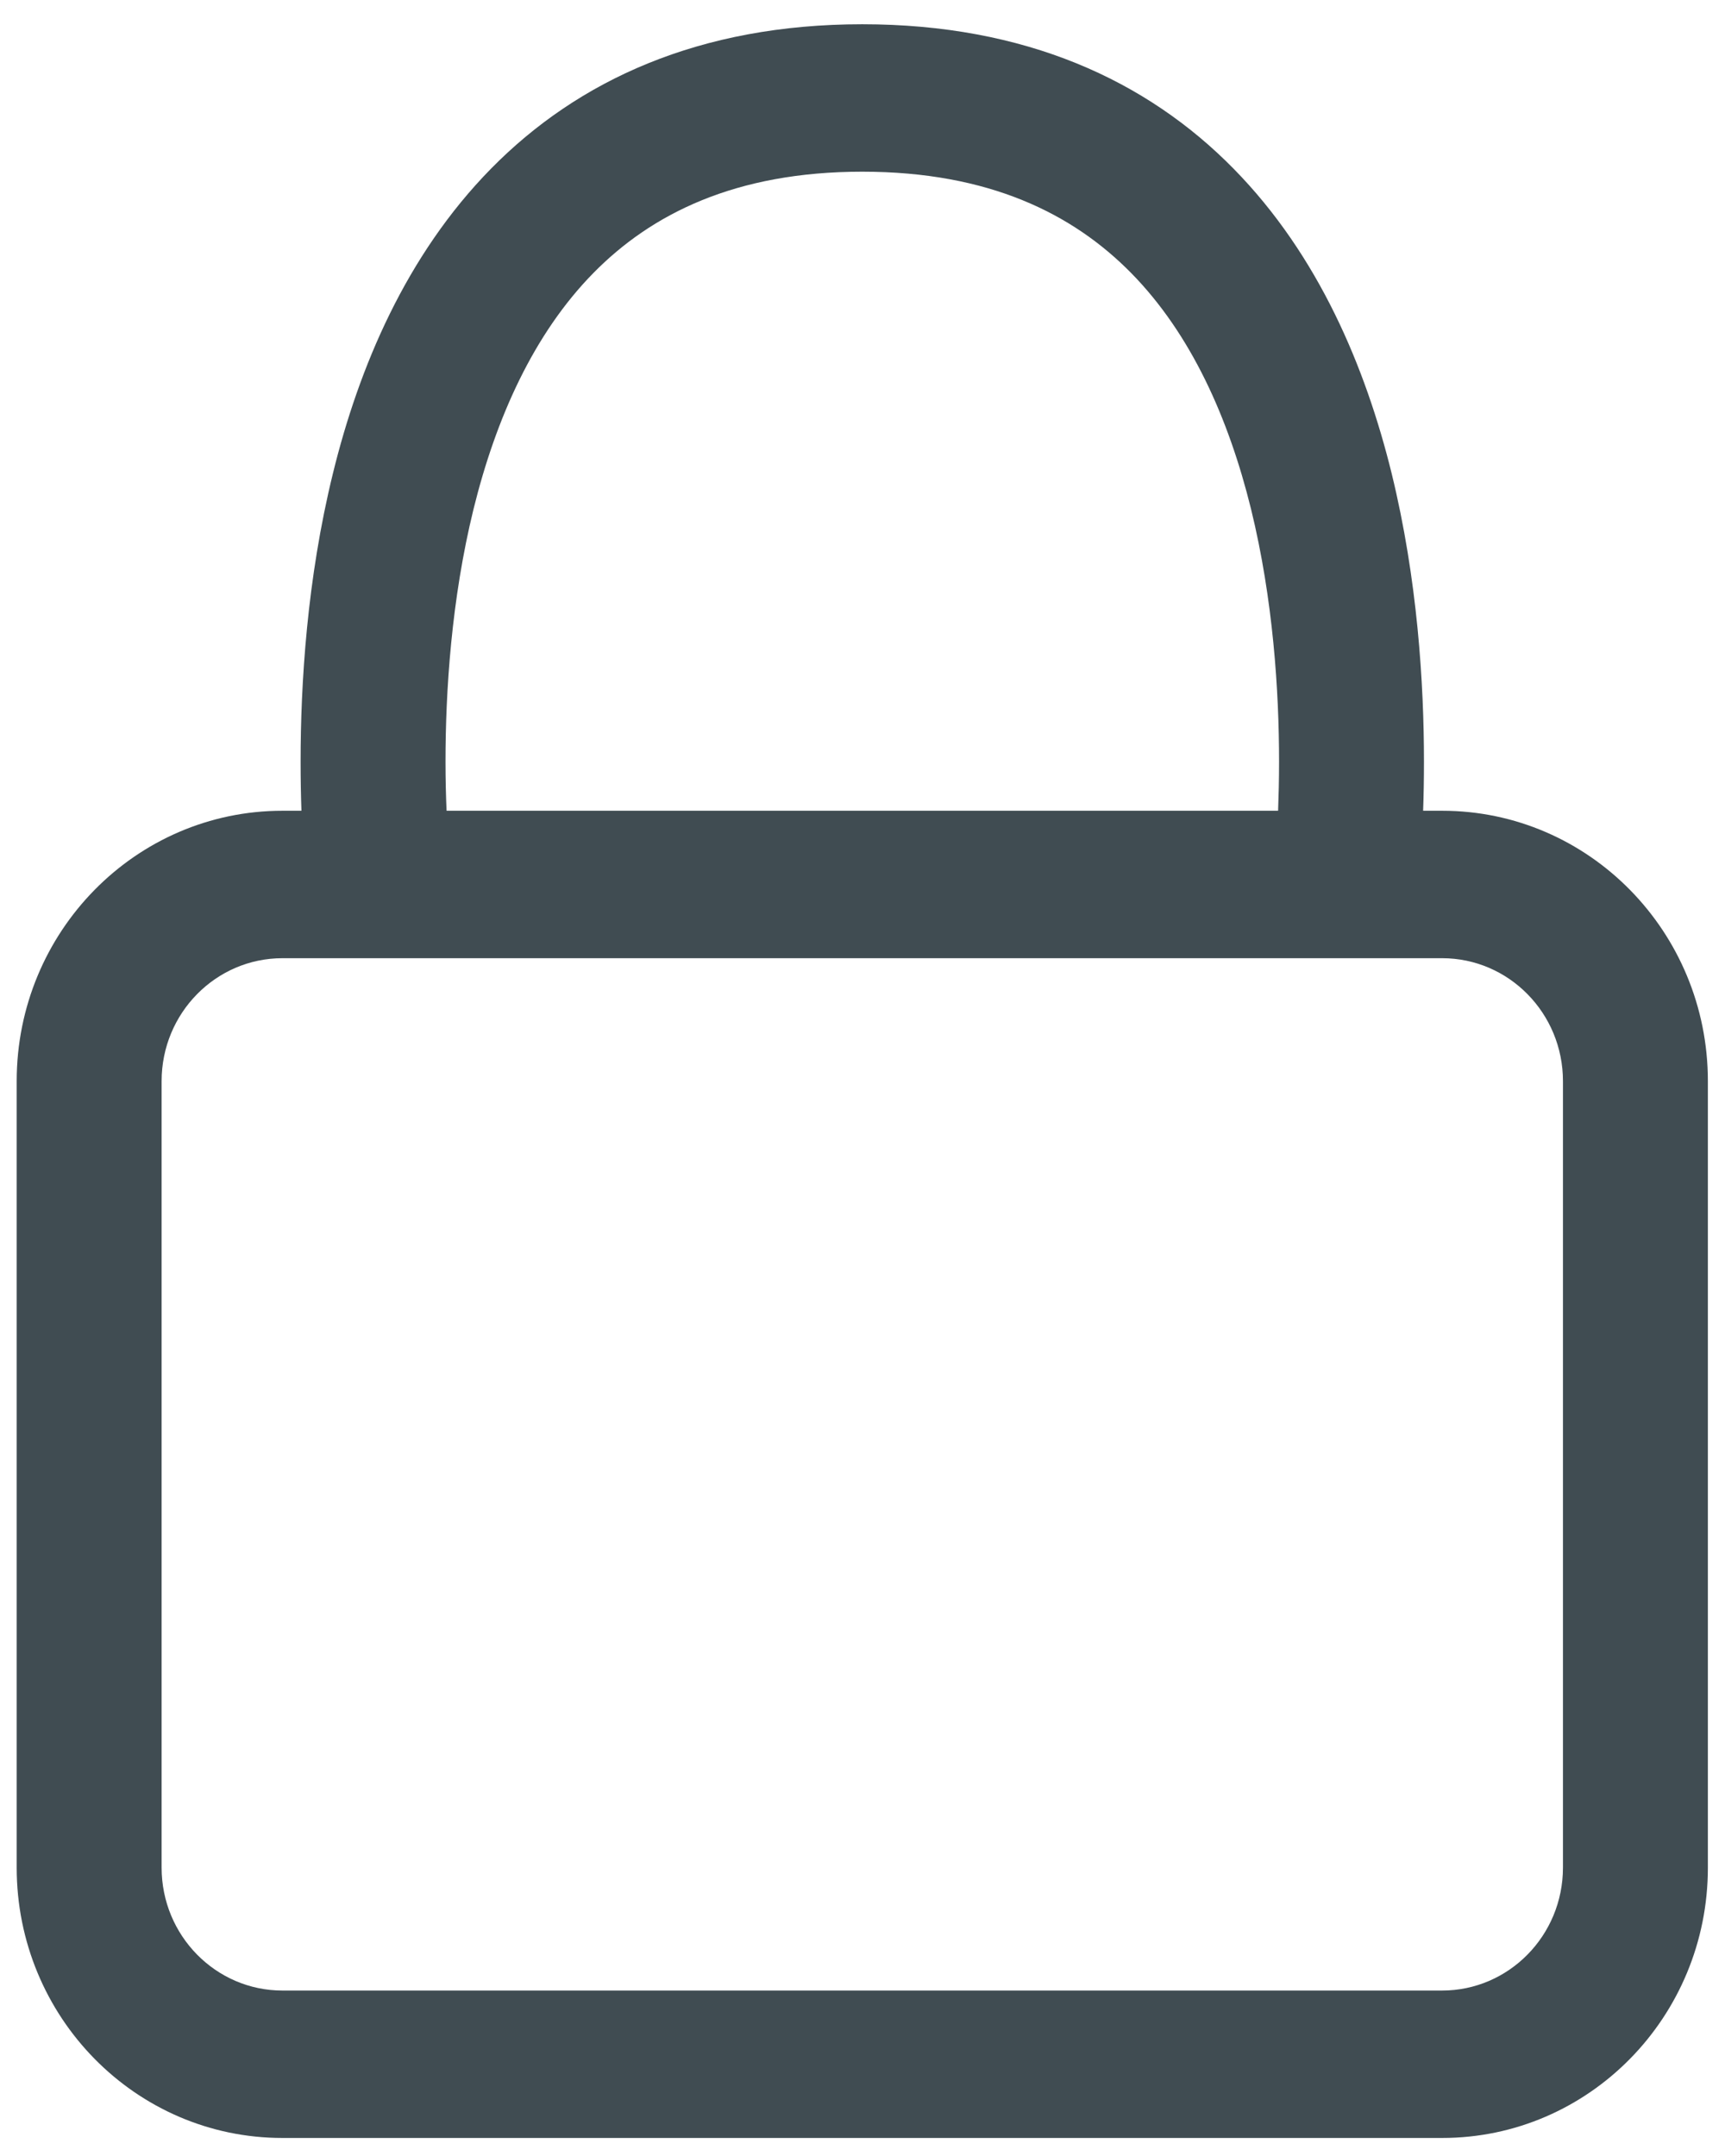 <svg width="68" height="85" viewBox="0 0 68 85" fill="none" xmlns="http://www.w3.org/2000/svg">
<path fill-rule="evenodd" clip-rule="evenodd" d="M17.6 31.964H50.383C50.404 31.394 50.421 30.739 50.421 30.027C50.421 27.26 50.191 23.639 49.316 20.069C48.433 16.485 46.95 13.164 44.591 10.764C42.304 8.439 39 6.769 33.991 6.769C28.983 6.769 25.679 8.435 23.391 10.764C21.033 13.164 19.55 16.489 18.666 20.073C17.791 23.639 17.562 27.26 17.562 30.027C17.562 30.739 17.579 31.394 17.604 31.964H17.6ZM56.1 31.964C56.121 31.381 56.133 30.727 56.133 30.027C56.133 26.977 55.883 22.848 54.858 18.66C53.833 14.494 51.983 10.064 48.629 6.652C45.204 3.164 40.412 0.956 33.991 0.956C27.571 0.956 22.783 3.164 19.354 6.652C16 10.069 14.146 14.494 13.125 18.66C12.096 22.848 11.85 26.977 11.85 30.027C11.85 30.727 11.862 31.377 11.883 31.964H11.133C5.35 31.964 0.658 36.735 0.658 42.623V73.631C0.658 79.519 5.35 84.289 11.133 84.289H56.85C62.633 84.289 67.325 79.519 67.325 73.631V42.623C67.325 36.735 62.633 31.964 56.85 31.964H56.1ZM11.133 37.777C8.508 37.777 6.371 39.944 6.371 42.623V73.631C6.371 76.306 8.504 78.477 11.133 78.477H56.85C59.475 78.477 61.612 76.31 61.612 73.631V42.623C61.612 39.948 59.479 37.777 56.85 37.777H11.133Z" fill="#404C52"/>
</svg>
